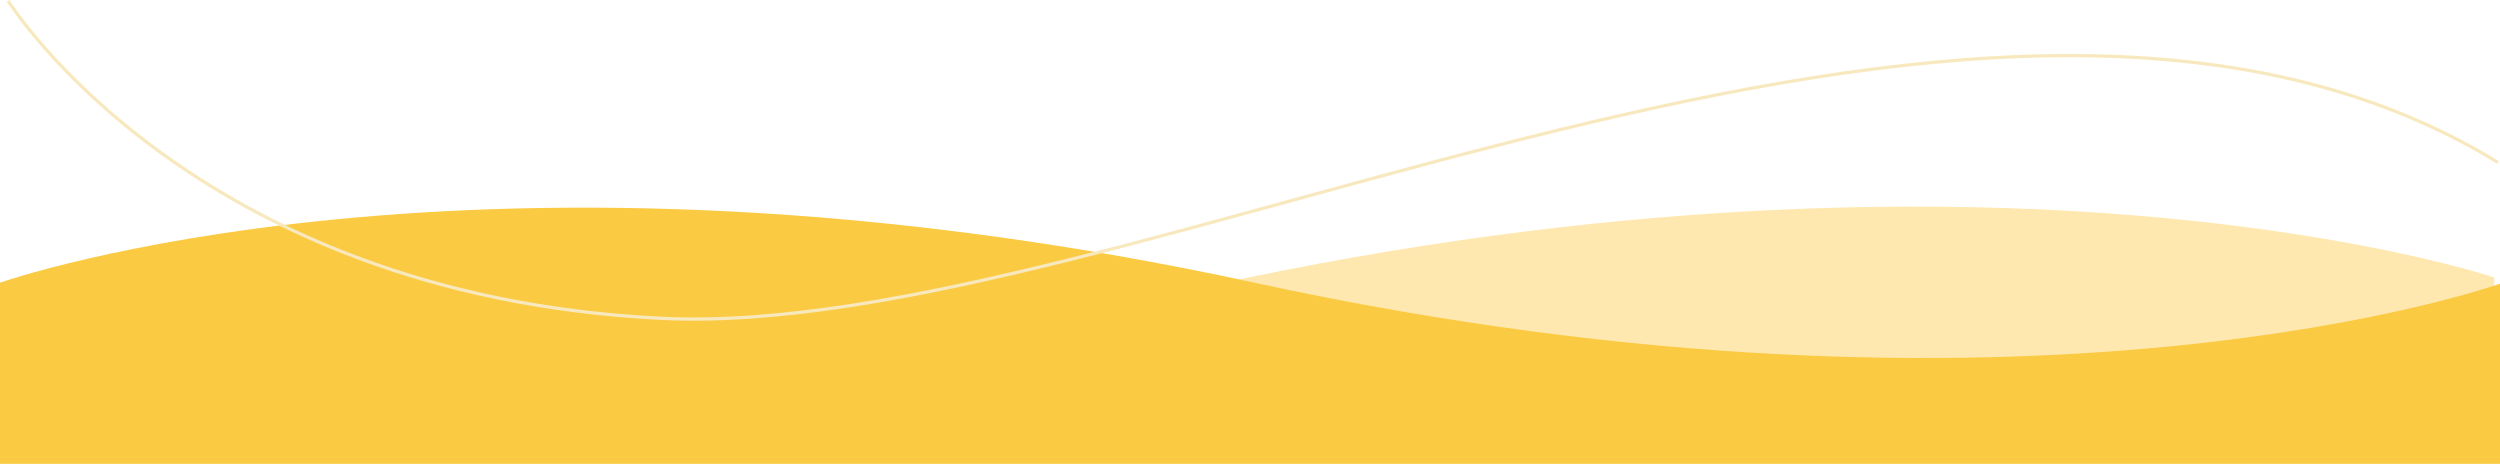 <svg xmlns="http://www.w3.org/2000/svg" width="1928.455" height="357.804" viewBox="0 0 1928.455 357.804">
  <g id="Grupo_8558" data-name="Grupo 8558" transform="translate(24516 857.258)">
    <path id="Trazado_2" data-name="Trazado 2" d="M0,1057.472s358.8,122.2,954.172-.72,960.828,0,960.828,0v118.884H0Z" transform="translate(-24507 -1700)" fill="#ffdd8b" opacity="0.69"/>
    <g id="Grupo_8556" data-name="Grupo 8556" transform="translate(-24516 -697.091)">
      <g id="Grupo_8555" data-name="Grupo 8555" transform="translate(0)">
        <path id="Trazado_1" data-name="Trazado 1" d="M1928.455,1060.782s-361.319,129.507-960.876-.763-967.579,0-967.579,0v139.739H1928.455Z" transform="translate(0 -1002.121)" fill="#fbca43"/>
      </g>
    </g>
    <g id="Grupo_8557" data-name="Grupo 8557" transform="translate(-24509.727 -856.598)">
      <path id="Trazado_3559" data-name="Trazado 3559" d="M-5.454,932.121s140.988,226.667,502.918,244.848S1514.009,811.031,1915,1056.667" transform="translate(5.454 -932.121)" fill="none" stroke="#f8e8be" stroke-width="2.5"/>
    </g>
  </g>
</svg>
